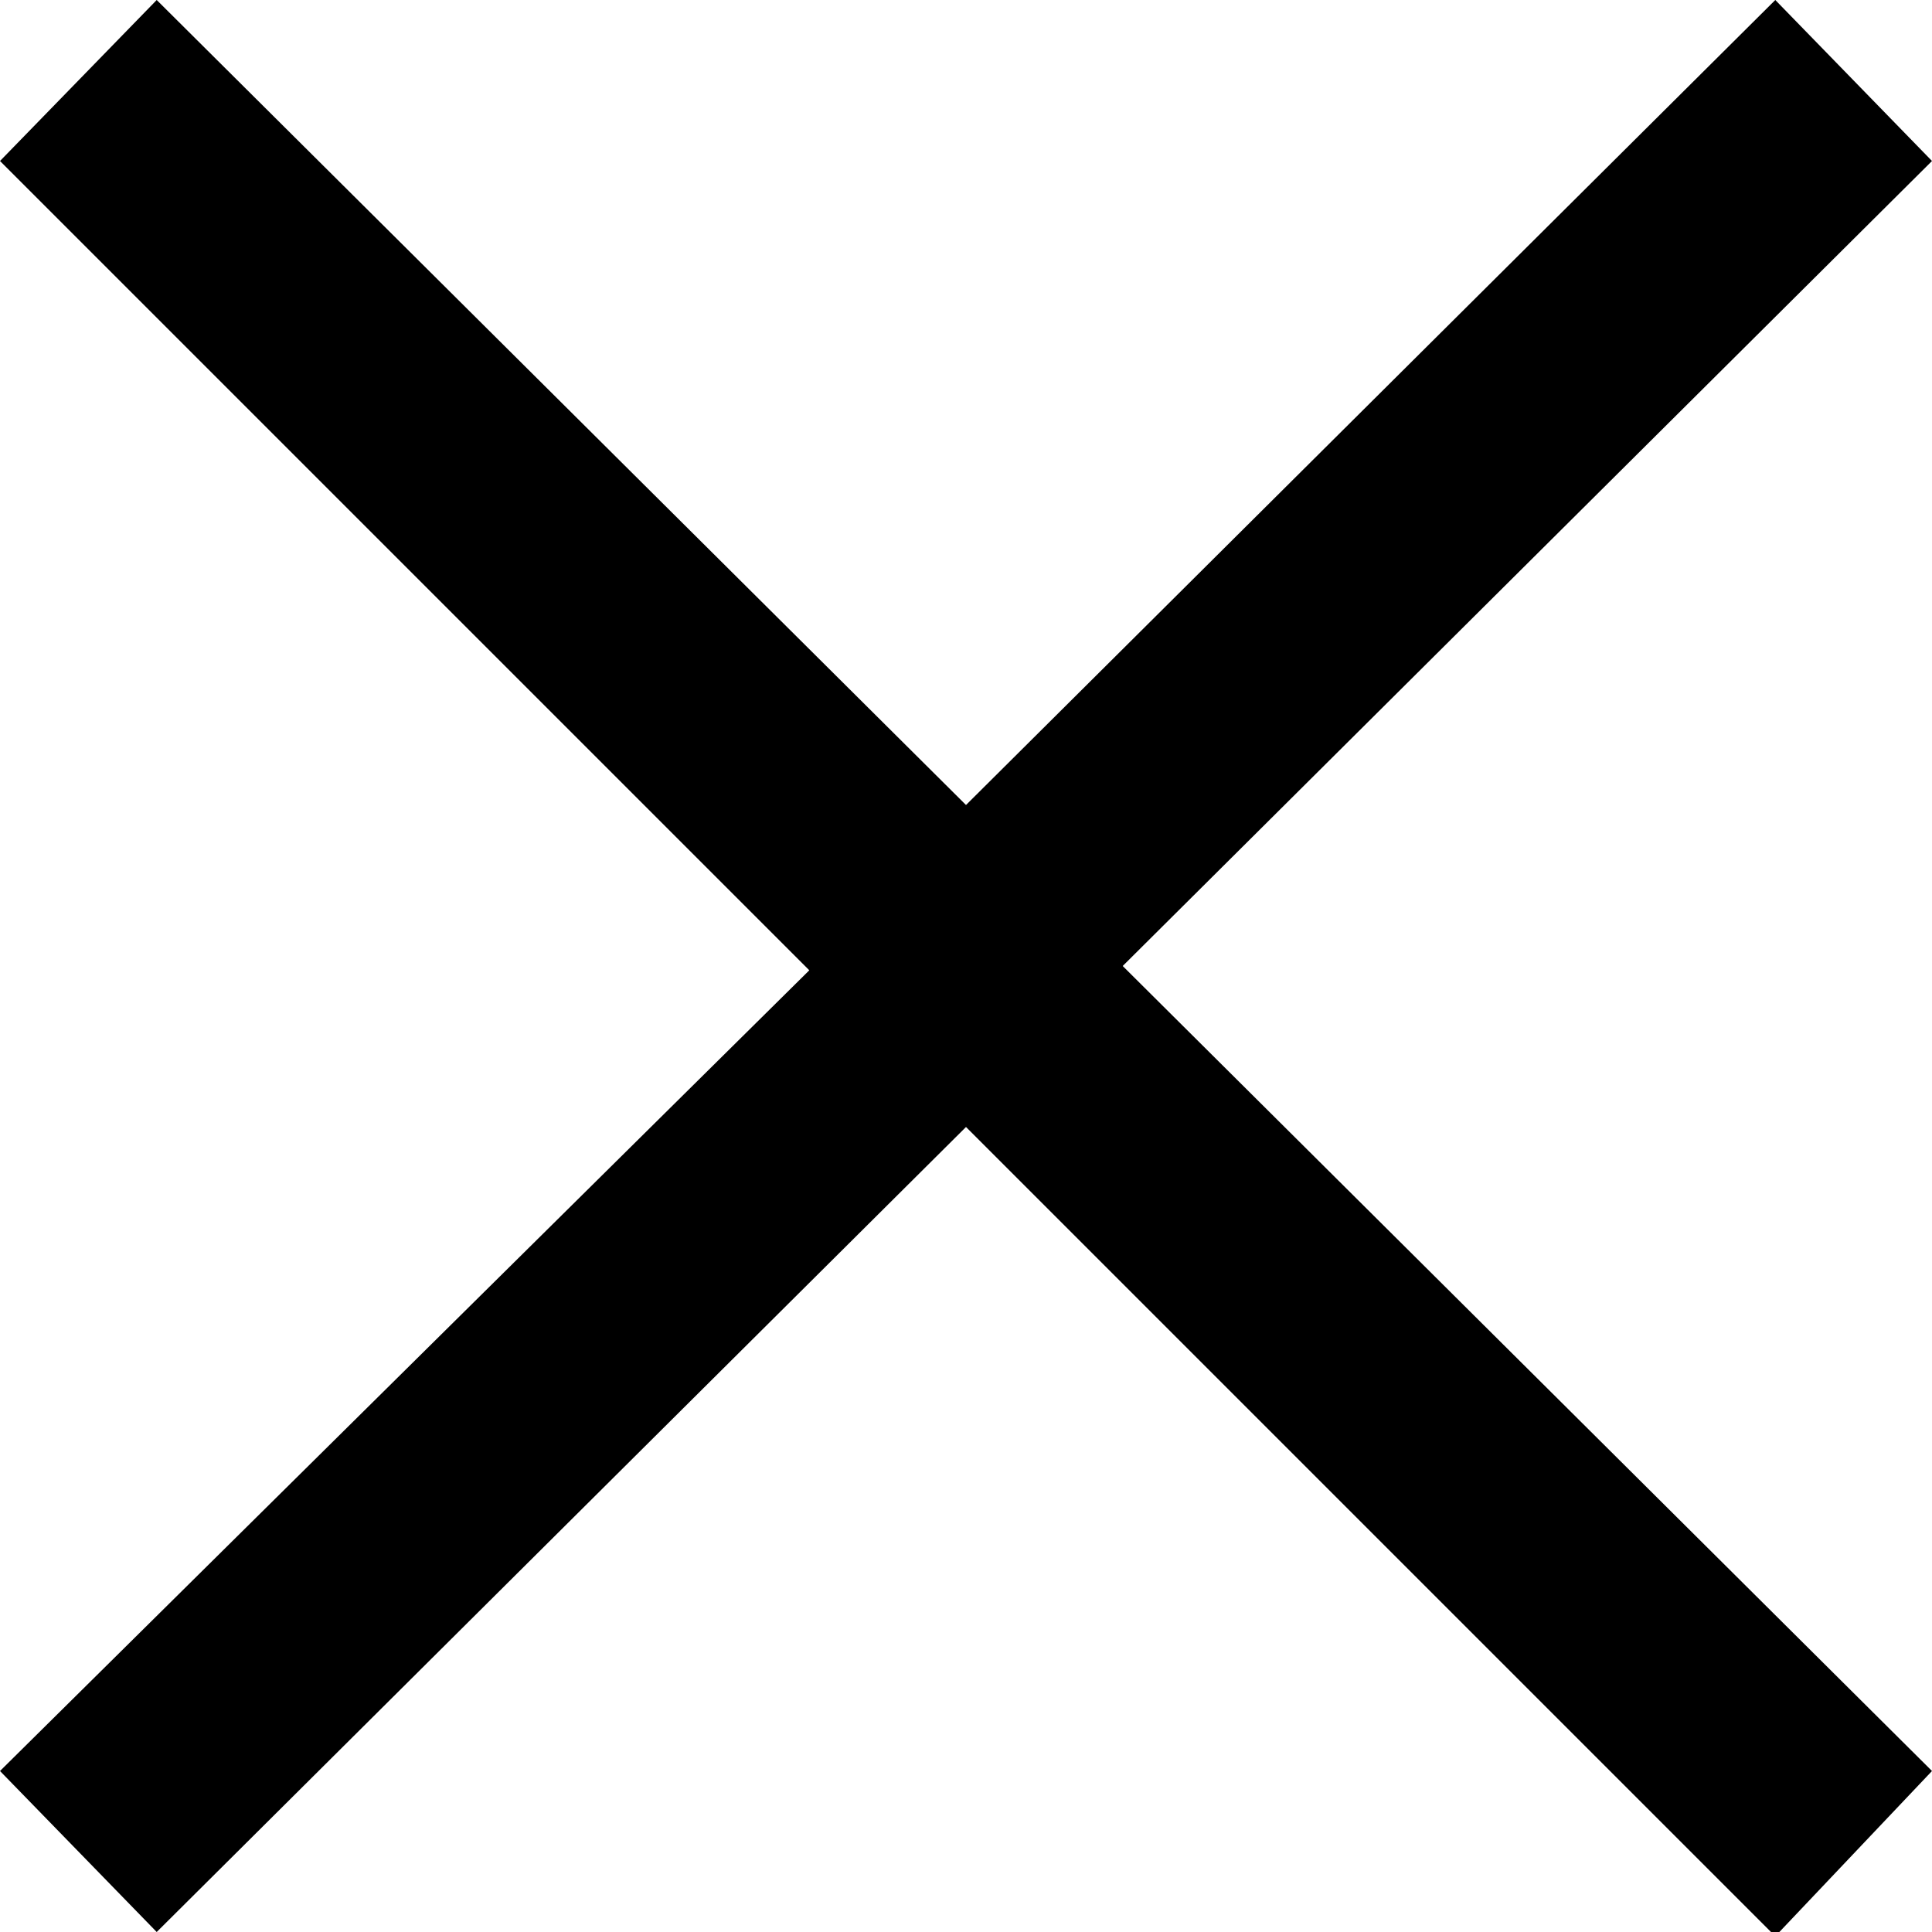 <svg id="Layer_1" data-name="Layer 1" xmlns="http://www.w3.org/2000/svg" viewBox="0 0 18 18"><defs><style>.cls-1{fill-rule:evenodd;}</style></defs><title>close</title><path class="cls-1" d="M4.51,3.5,3.05,5l7.54,7.54L3.05,20,4.51,21.5,12.05,14l7.54,7.54L21.05,20,13.51,12.5,21.05,5,19.59,3.5,12.05,11Z" transform="translate(-3.05 -3.5)"/></svg>